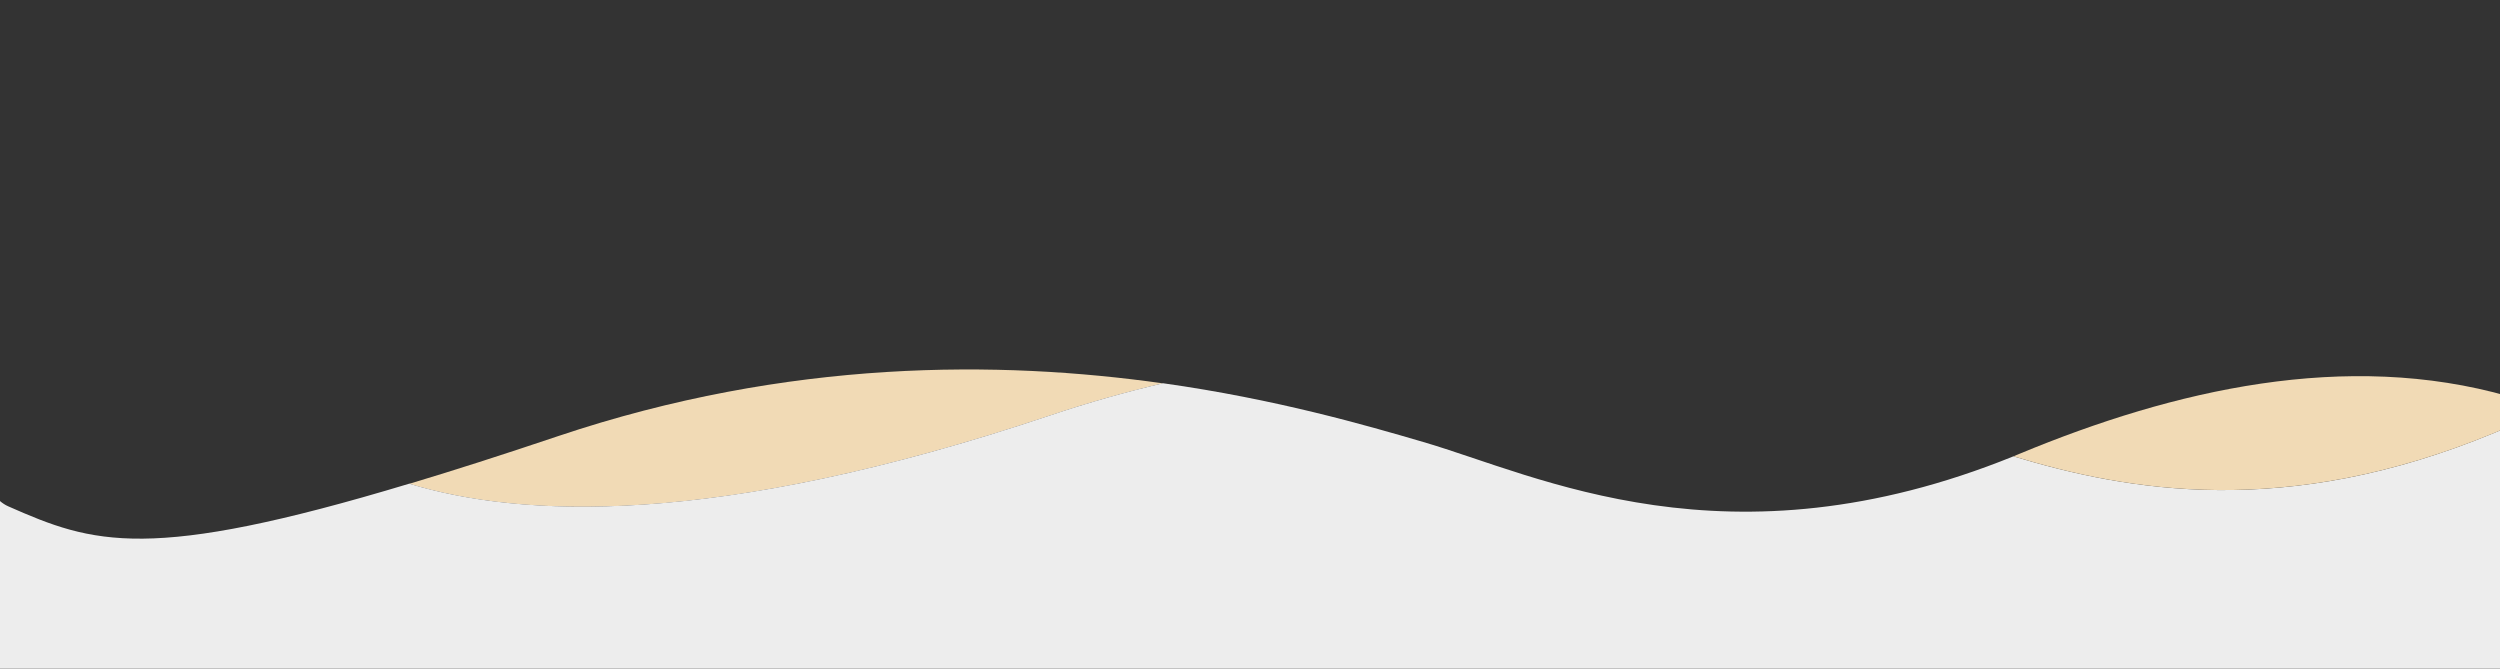 <?xml version="1.0" encoding="utf-8"?>
<!-- Generator: Adobe Illustrator 22.1.0, SVG Export Plug-In . SVG Version: 6.00 Build 0)  -->
<svg version="1.1" id="Camada_1" xmlns="http://www.w3.org/2000/svg" xmlns:xlink="http://www.w3.org/1999/xlink" x="0px" y="0px"
	 viewBox="0 0 1901.6 508.5" style="enable-background:new 0 0 1901.6 508.5;" xml:space="preserve">
<rect x="0" y="0" width="1901.6" height="508.5" fill="#333333" stroke="none"/>
<style type="text/css">
	.st0{fill:#F1DAB5;}
	.st1{fill:#EDEDED;}
</style>
<path class="st0" d="M424.3,331.8c-42.5,14.3-79.9,26.3-113,36.2c83.4,25.4,231,34.1,487.3-51.9c29.1-9.8,57.8-17.9,86-24.5
	C760.7,274.1,600.3,272.7,424.3,331.8z"/>
<g>
	<g>
		<path class="st1" d="M1531.5,347.1c-217.5,88.1-361.6,14.6-448.9-10.9c-43.7-12.8-112.1-32.6-198-44.7
			c-28.2,6.6-56.8,14.7-86,24.5c-256.2,86-403.9,77.3-487.3,51.9C112.7,427.8,71.1,413.8,6.2,385.1c-4.5-2-8.6-5.6-12.3-10.7v145.2
			h1915.5V323.9c-3.7,1.7-7.7,3.5-12,5.3C1738.2,395.2,1618.4,373.4,1531.5,347.1z"/>
	</g>
</g>
<path class="st0" d="M1908.3,301.5c-124-35.4-254.8-5-372,43.6c-1.6,0.7-3.2,1.3-4.8,2c86.8,26.3,206.6,48.1,366-17.9
	c3.9-1.6,7.5-3.2,10.8-4.7V301.5z"/>
</svg>
